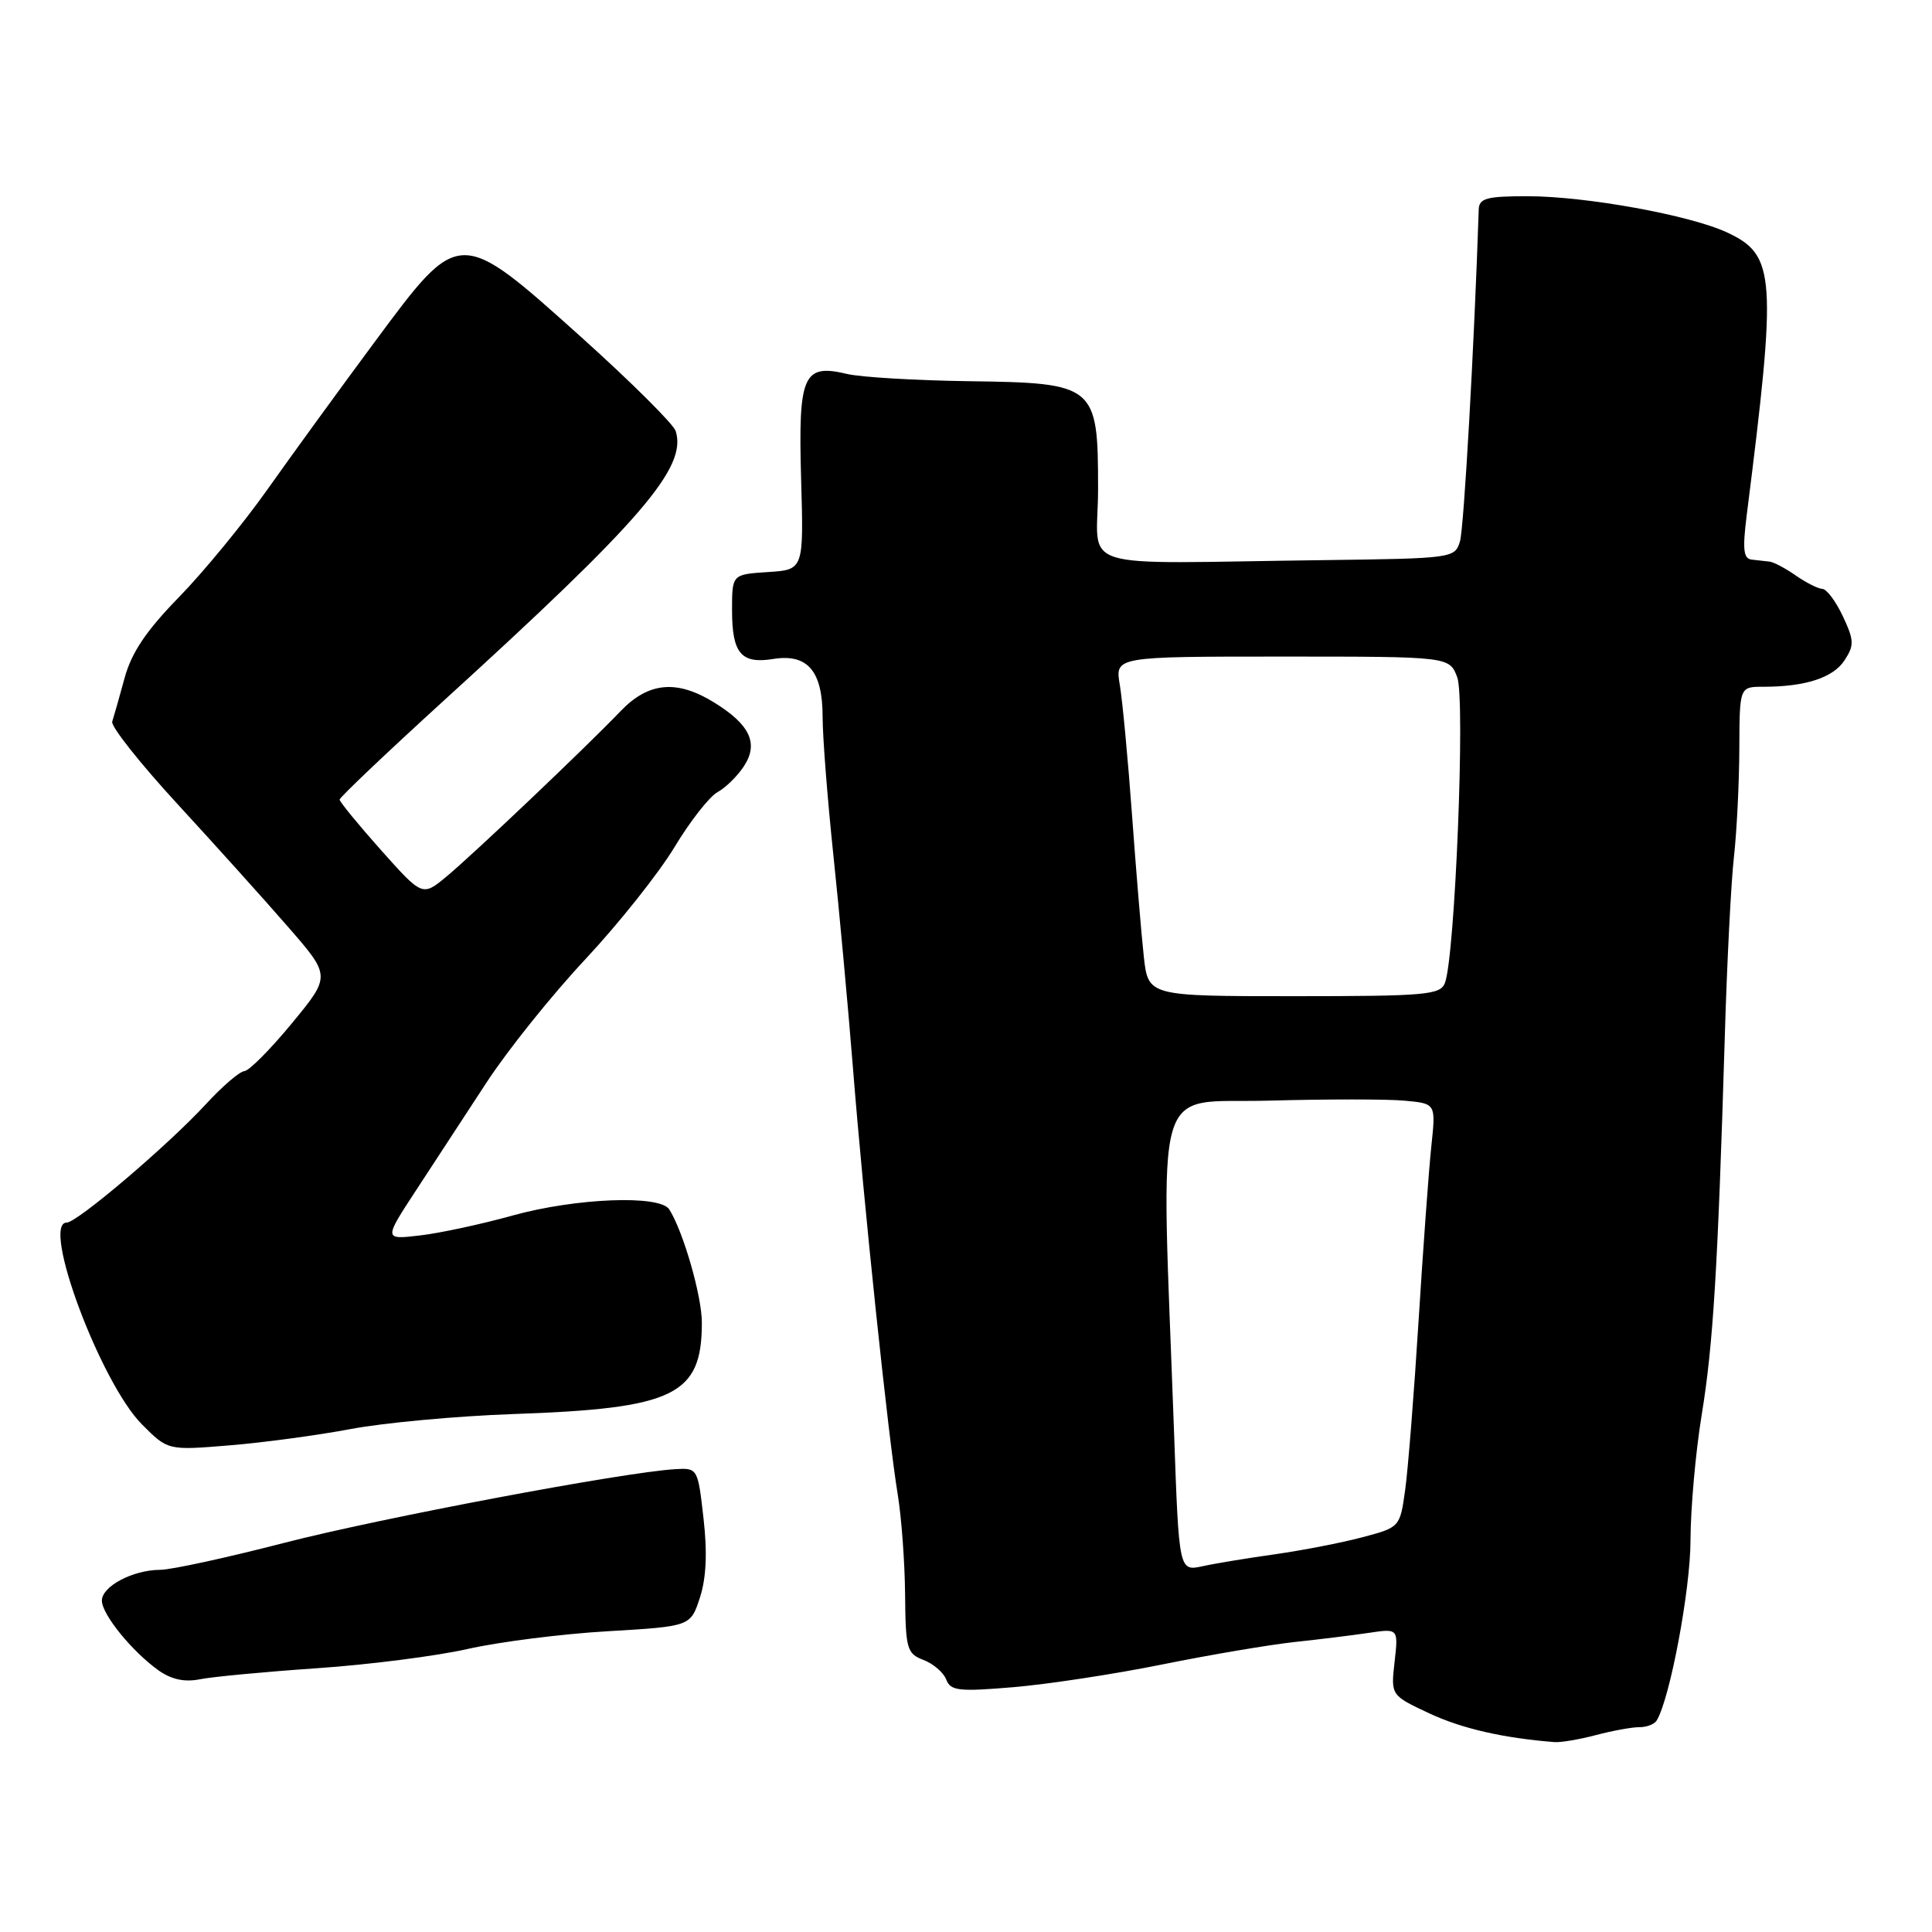 <?xml version="1.0" encoding="UTF-8" standalone="no"?>
<!DOCTYPE svg PUBLIC "-//W3C//DTD SVG 1.1//EN" "http://www.w3.org/Graphics/SVG/1.1/DTD/svg11.dtd" >
<svg xmlns="http://www.w3.org/2000/svg" xmlns:xlink="http://www.w3.org/1999/xlink" version="1.1" viewBox="0 0 256 256">
 <g >
 <path fill="currentColor"
d=" M 211.50 229.90 C 213.70 229.32 216.28 228.85 217.23 228.86 C 218.18 228.87 219.21 228.47 219.51 227.99 C 221.27 225.14 224.00 210.61 224.00 204.09 C 224.01 199.92 224.67 192.45 225.48 187.50 C 227.01 178.16 227.62 168.05 228.54 137.50 C 228.83 127.60 229.38 116.80 229.76 113.50 C 230.13 110.20 230.45 103.79 230.47 99.25 C 230.50 91.00 230.50 91.00 233.63 91.00 C 239.22 91.00 242.89 89.81 244.40 87.51 C 245.71 85.51 245.69 84.86 244.19 81.66 C 243.26 79.68 242.04 78.05 241.47 78.03 C 240.91 78.01 239.33 77.22 237.97 76.27 C 236.61 75.32 235.05 74.49 234.50 74.42 C 233.95 74.36 232.88 74.24 232.11 74.15 C 231.01 74.03 230.88 72.81 231.45 68.25 C 235.46 36.58 235.27 33.82 228.91 30.83 C 224.02 28.52 210.15 26.00 202.39 26.00 C 196.99 26.00 195.99 26.27 195.94 27.75 C 195.35 45.71 193.98 70.02 193.45 71.75 C 192.78 73.96 192.45 74.00 175.38 74.22 C 141.53 74.64 145.50 75.89 145.50 64.78 C 145.50 50.99 145.19 50.74 128.31 50.51 C 121.27 50.41 114.03 49.98 112.24 49.55 C 106.42 48.16 105.76 49.67 106.15 63.45 C 106.50 75.50 106.50 75.50 101.75 75.80 C 97.00 76.11 97.00 76.11 97.00 80.85 C 97.00 86.57 98.20 88.00 102.44 87.32 C 107.01 86.58 109.00 88.91 109.00 94.98 C 109.00 97.63 109.64 105.81 110.41 113.15 C 111.19 120.49 112.36 133.25 113.02 141.50 C 114.45 159.50 117.69 190.36 118.95 198.00 C 119.45 201.03 119.89 207.00 119.93 211.27 C 119.99 218.50 120.17 219.11 122.36 219.95 C 123.66 220.44 125.02 221.61 125.38 222.55 C 125.96 224.05 127.04 224.17 134.27 223.56 C 138.80 223.18 147.68 221.83 154.00 220.55 C 160.32 219.27 168.20 217.94 171.50 217.58 C 174.80 217.23 179.25 216.68 181.39 216.36 C 185.29 215.78 185.29 215.78 184.79 220.21 C 184.29 224.64 184.29 224.64 189.39 227.03 C 193.72 229.05 199.17 230.30 206.00 230.84 C 206.82 230.90 209.30 230.48 211.50 229.90 Z  M 42.00 221.05 C 48.88 220.58 57.88 219.43 62.00 218.49 C 66.12 217.56 74.45 216.50 80.50 216.15 C 91.50 215.50 91.50 215.50 92.74 211.70 C 93.58 209.12 93.74 205.75 93.22 201.20 C 92.47 194.55 92.44 194.50 89.48 194.67 C 82.66 195.07 50.34 201.16 37.61 204.45 C 30.06 206.40 22.68 208.01 21.20 208.01 C 17.59 208.03 13.50 210.20 13.50 212.09 C 13.50 213.91 17.50 218.83 21.00 221.33 C 22.71 222.54 24.45 222.92 26.50 222.51 C 28.15 222.18 35.12 221.52 42.00 221.05 Z  M 46.50 189.35 C 50.90 188.52 60.58 187.63 68.00 187.37 C 89.39 186.63 93.00 184.88 93.00 175.26 C 93.00 171.72 90.54 163.19 88.68 160.25 C 87.44 158.30 76.31 158.74 67.93 161.06 C 63.84 162.20 58.33 163.39 55.67 163.70 C 50.84 164.27 50.84 164.27 55.17 157.66 C 57.55 154.02 61.75 147.60 64.50 143.39 C 67.25 139.18 73.12 131.85 77.55 127.12 C 81.98 122.38 87.30 115.69 89.38 112.24 C 91.45 108.80 94.02 105.53 95.08 104.96 C 96.13 104.39 97.71 102.85 98.57 101.53 C 100.55 98.52 99.39 96.02 94.64 93.09 C 89.68 90.02 85.92 90.37 82.21 94.25 C 77.53 99.13 62.79 113.13 59.16 116.15 C 55.97 118.79 55.97 118.79 50.49 112.65 C 47.48 109.27 45.01 106.25 45.00 105.95 C 45.00 105.66 51.16 99.81 58.68 92.95 C 85.03 68.96 91.07 61.95 89.53 57.11 C 89.24 56.20 83.63 50.62 77.07 44.72 C 60.77 30.09 60.93 30.09 49.69 45.25 C 45.10 51.44 38.71 60.23 35.49 64.78 C 32.27 69.34 26.96 75.80 23.69 79.15 C 19.35 83.60 17.42 86.48 16.50 89.87 C 15.81 92.42 15.07 95.01 14.87 95.62 C 14.67 96.24 18.55 101.14 23.50 106.52 C 28.45 111.90 35.05 119.23 38.17 122.82 C 43.84 129.33 43.84 129.33 38.67 135.60 C 35.83 139.05 32.99 141.90 32.38 141.93 C 31.76 141.97 29.47 143.93 27.30 146.29 C 22.28 151.74 10.22 162.00 8.84 162.00 C 5.40 162.00 13.34 183.28 18.83 188.76 C 22.25 192.19 22.25 192.19 30.38 191.52 C 34.84 191.16 42.10 190.18 46.50 189.35 Z  M 155.57 189.85 C 153.83 141.68 152.52 146.27 168.17 145.84 C 175.83 145.63 183.93 145.63 186.17 145.85 C 190.26 146.23 190.26 146.23 189.66 151.87 C 189.33 154.97 188.57 165.38 187.97 175.00 C 187.37 184.62 186.57 194.72 186.19 197.44 C 185.50 202.37 185.49 202.38 180.50 203.70 C 177.75 204.43 172.57 205.43 169.00 205.94 C 165.43 206.44 161.09 207.15 159.36 207.53 C 156.22 208.21 156.22 208.21 155.57 189.85 Z  M 151.56 126.75 C 151.24 123.86 150.54 115.42 150.00 108.00 C 149.46 100.58 148.73 92.81 148.38 90.75 C 147.74 87.00 147.74 87.00 169.89 87.00 C 192.05 87.00 192.05 87.00 193.09 89.74 C 194.18 92.60 192.80 126.76 191.46 130.25 C 190.85 131.83 188.94 132.00 171.46 132.00 C 152.14 132.00 152.14 132.00 151.56 126.75 Z "/>
</g>
</svg>
